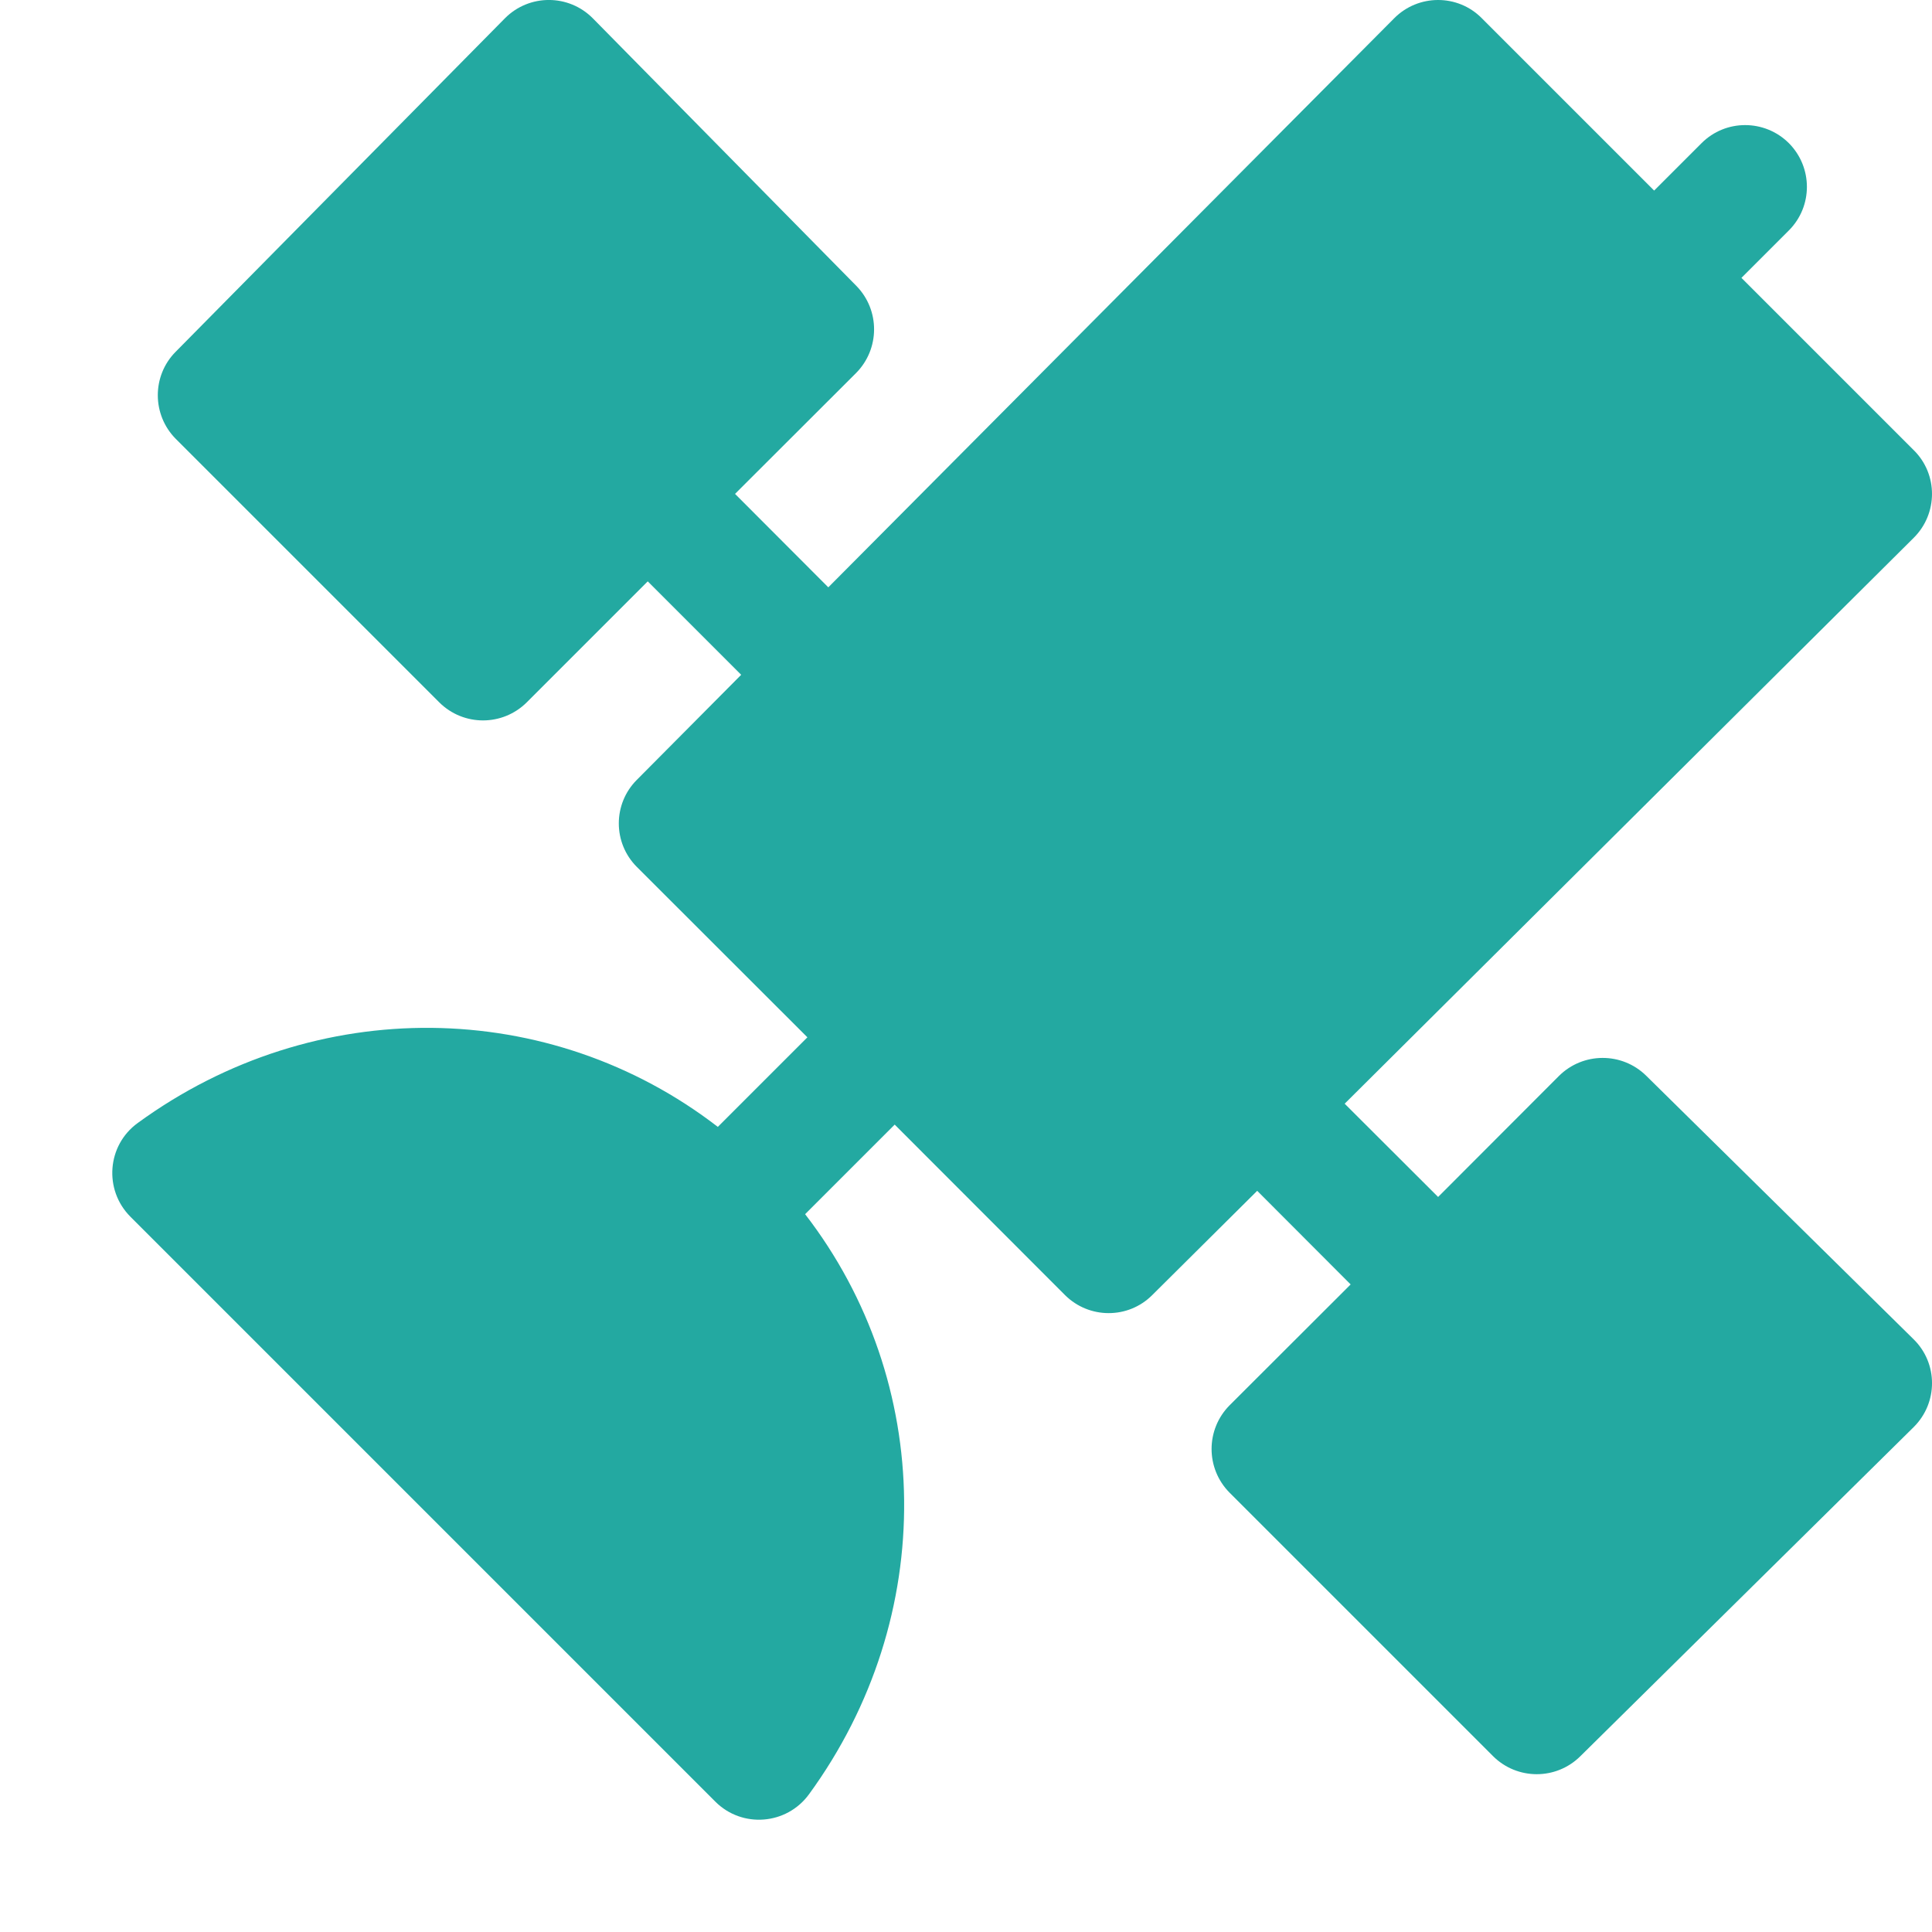 <svg width="11" height="11" viewBox="0 0 11 11" fill="none" xmlns="http://www.w3.org/2000/svg">
<path d="M9.372 6.124C9.234 5.989 9.013 5.99 8.876 6.126L8.188 6.815L7.656 6.284L10.896 3.062C11.034 2.925 11.035 2.701 10.897 2.564L9.915 1.582L10.185 1.312C10.322 1.175 10.322 0.953 10.185 0.815C10.047 0.678 9.825 0.678 9.688 0.815L9.418 1.085L8.436 0.103C8.299 -0.035 8.075 -0.034 7.938 0.104L4.716 3.344L4.185 2.812L4.874 2.124C5.01 1.987 5.011 1.766 4.876 1.628L3.376 0.105C3.238 -0.035 3.013 -0.035 2.875 0.104L1 2.003C0.864 2.14 0.865 2.362 1.001 2.499L2.501 3.999C2.639 4.136 2.861 4.136 2.999 3.999L3.688 3.31L4.22 3.842L3.626 4.44C3.489 4.577 3.489 4.799 3.626 4.936L4.597 5.906L4.087 6.416C3.133 5.68 1.796 5.656 0.784 6.394C0.609 6.521 0.59 6.774 0.742 6.927L4.073 10.258C4.225 10.41 4.478 10.391 4.606 10.216C5.344 9.204 5.32 7.867 4.584 6.913L5.094 6.403L6.064 7.374C6.201 7.51 6.423 7.511 6.56 7.374L7.158 6.78L7.69 7.313L7.001 8.001C6.864 8.139 6.864 8.361 7.001 8.499L8.501 9.999C8.638 10.135 8.859 10.136 8.997 10L10.896 8.125C11.035 7.987 11.035 7.762 10.895 7.625L9.372 6.124Z" fill="#23A9A1"/>
</svg>
